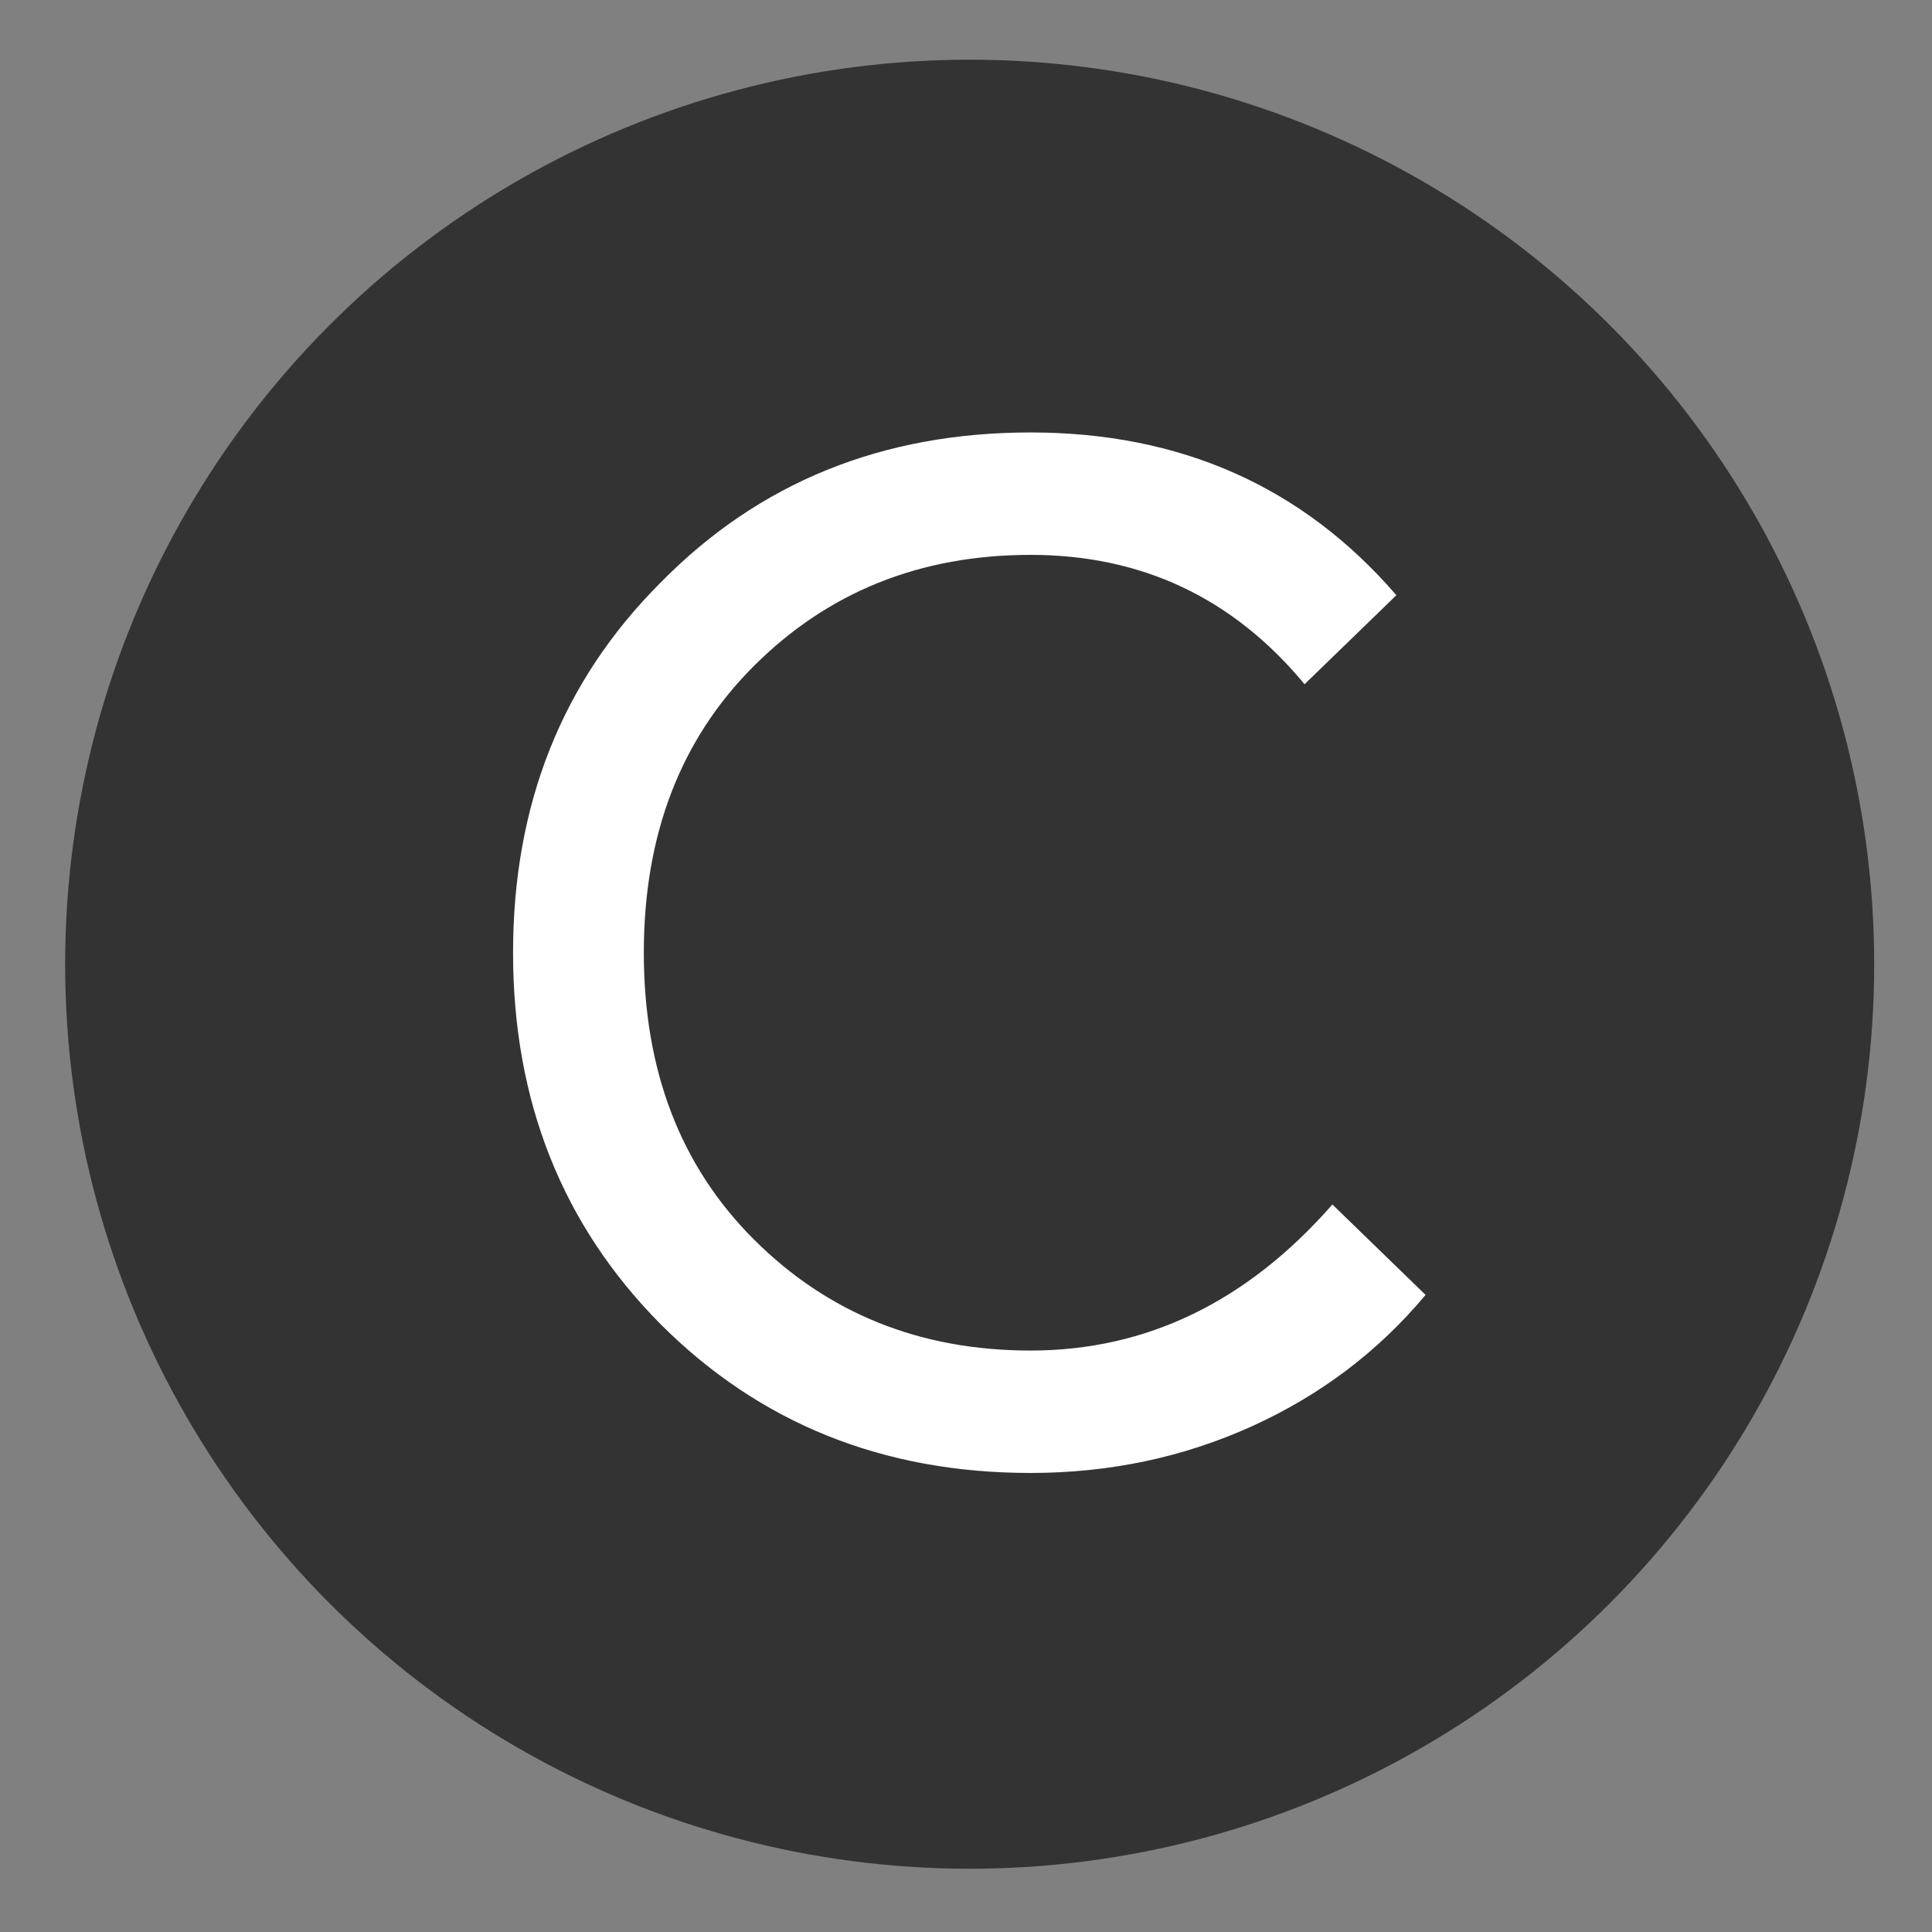 <?xml version="1.0" encoding="UTF-8" standalone="no"?><!DOCTYPE svg PUBLIC "-//W3C//DTD SVG 1.1//EN" "http://www.w3.org/Graphics/SVG/1.1/DTD/svg11.dtd"><svg width="100%" height="100%" viewBox="0 0 50 50" version="1.1" xmlns="http://www.w3.org/2000/svg" xmlns:xlink="http://www.w3.org/1999/xlink" xml:space="preserve" style="fill-rule:evenodd;clip-rule:evenodd;stroke-linejoin:round;stroke-miterlimit:1.414;"><rect x="0" y="0" width="50" height="50" fill="#808080" stroke="none"/><circle cx="25.095" cy="24.954" r="23.409" style="fill:#333;"/><path d="M26.67,38.12c-3.816,0 -7.008,-1.284 -9.576,-3.852c-2.544,-2.568 -3.816,-5.772 -3.816,-9.612c0,-3.84 1.272,-7.032 3.816,-9.576c2.544,-2.592 5.736,-3.888 9.576,-3.888c3.888,0 7.044,1.404 9.468,4.212l-2.376,2.304c-1.848,-2.232 -4.212,-3.348 -7.092,-3.348c-2.856,0 -5.244,0.96 -7.164,2.88c-1.896,1.896 -2.844,4.368 -2.844,7.416c0,3.048 0.948,5.52 2.844,7.416c1.92,1.92 4.308,2.88 7.164,2.88c3,0 5.604,-1.26 7.812,-3.78l2.412,2.34c-1.224,1.464 -2.724,2.598 -4.5,3.402c-1.776,0.804 -3.684,1.206 -5.724,1.206Z" style="fill:#fff;fill-rule:nonzero;"/></svg>